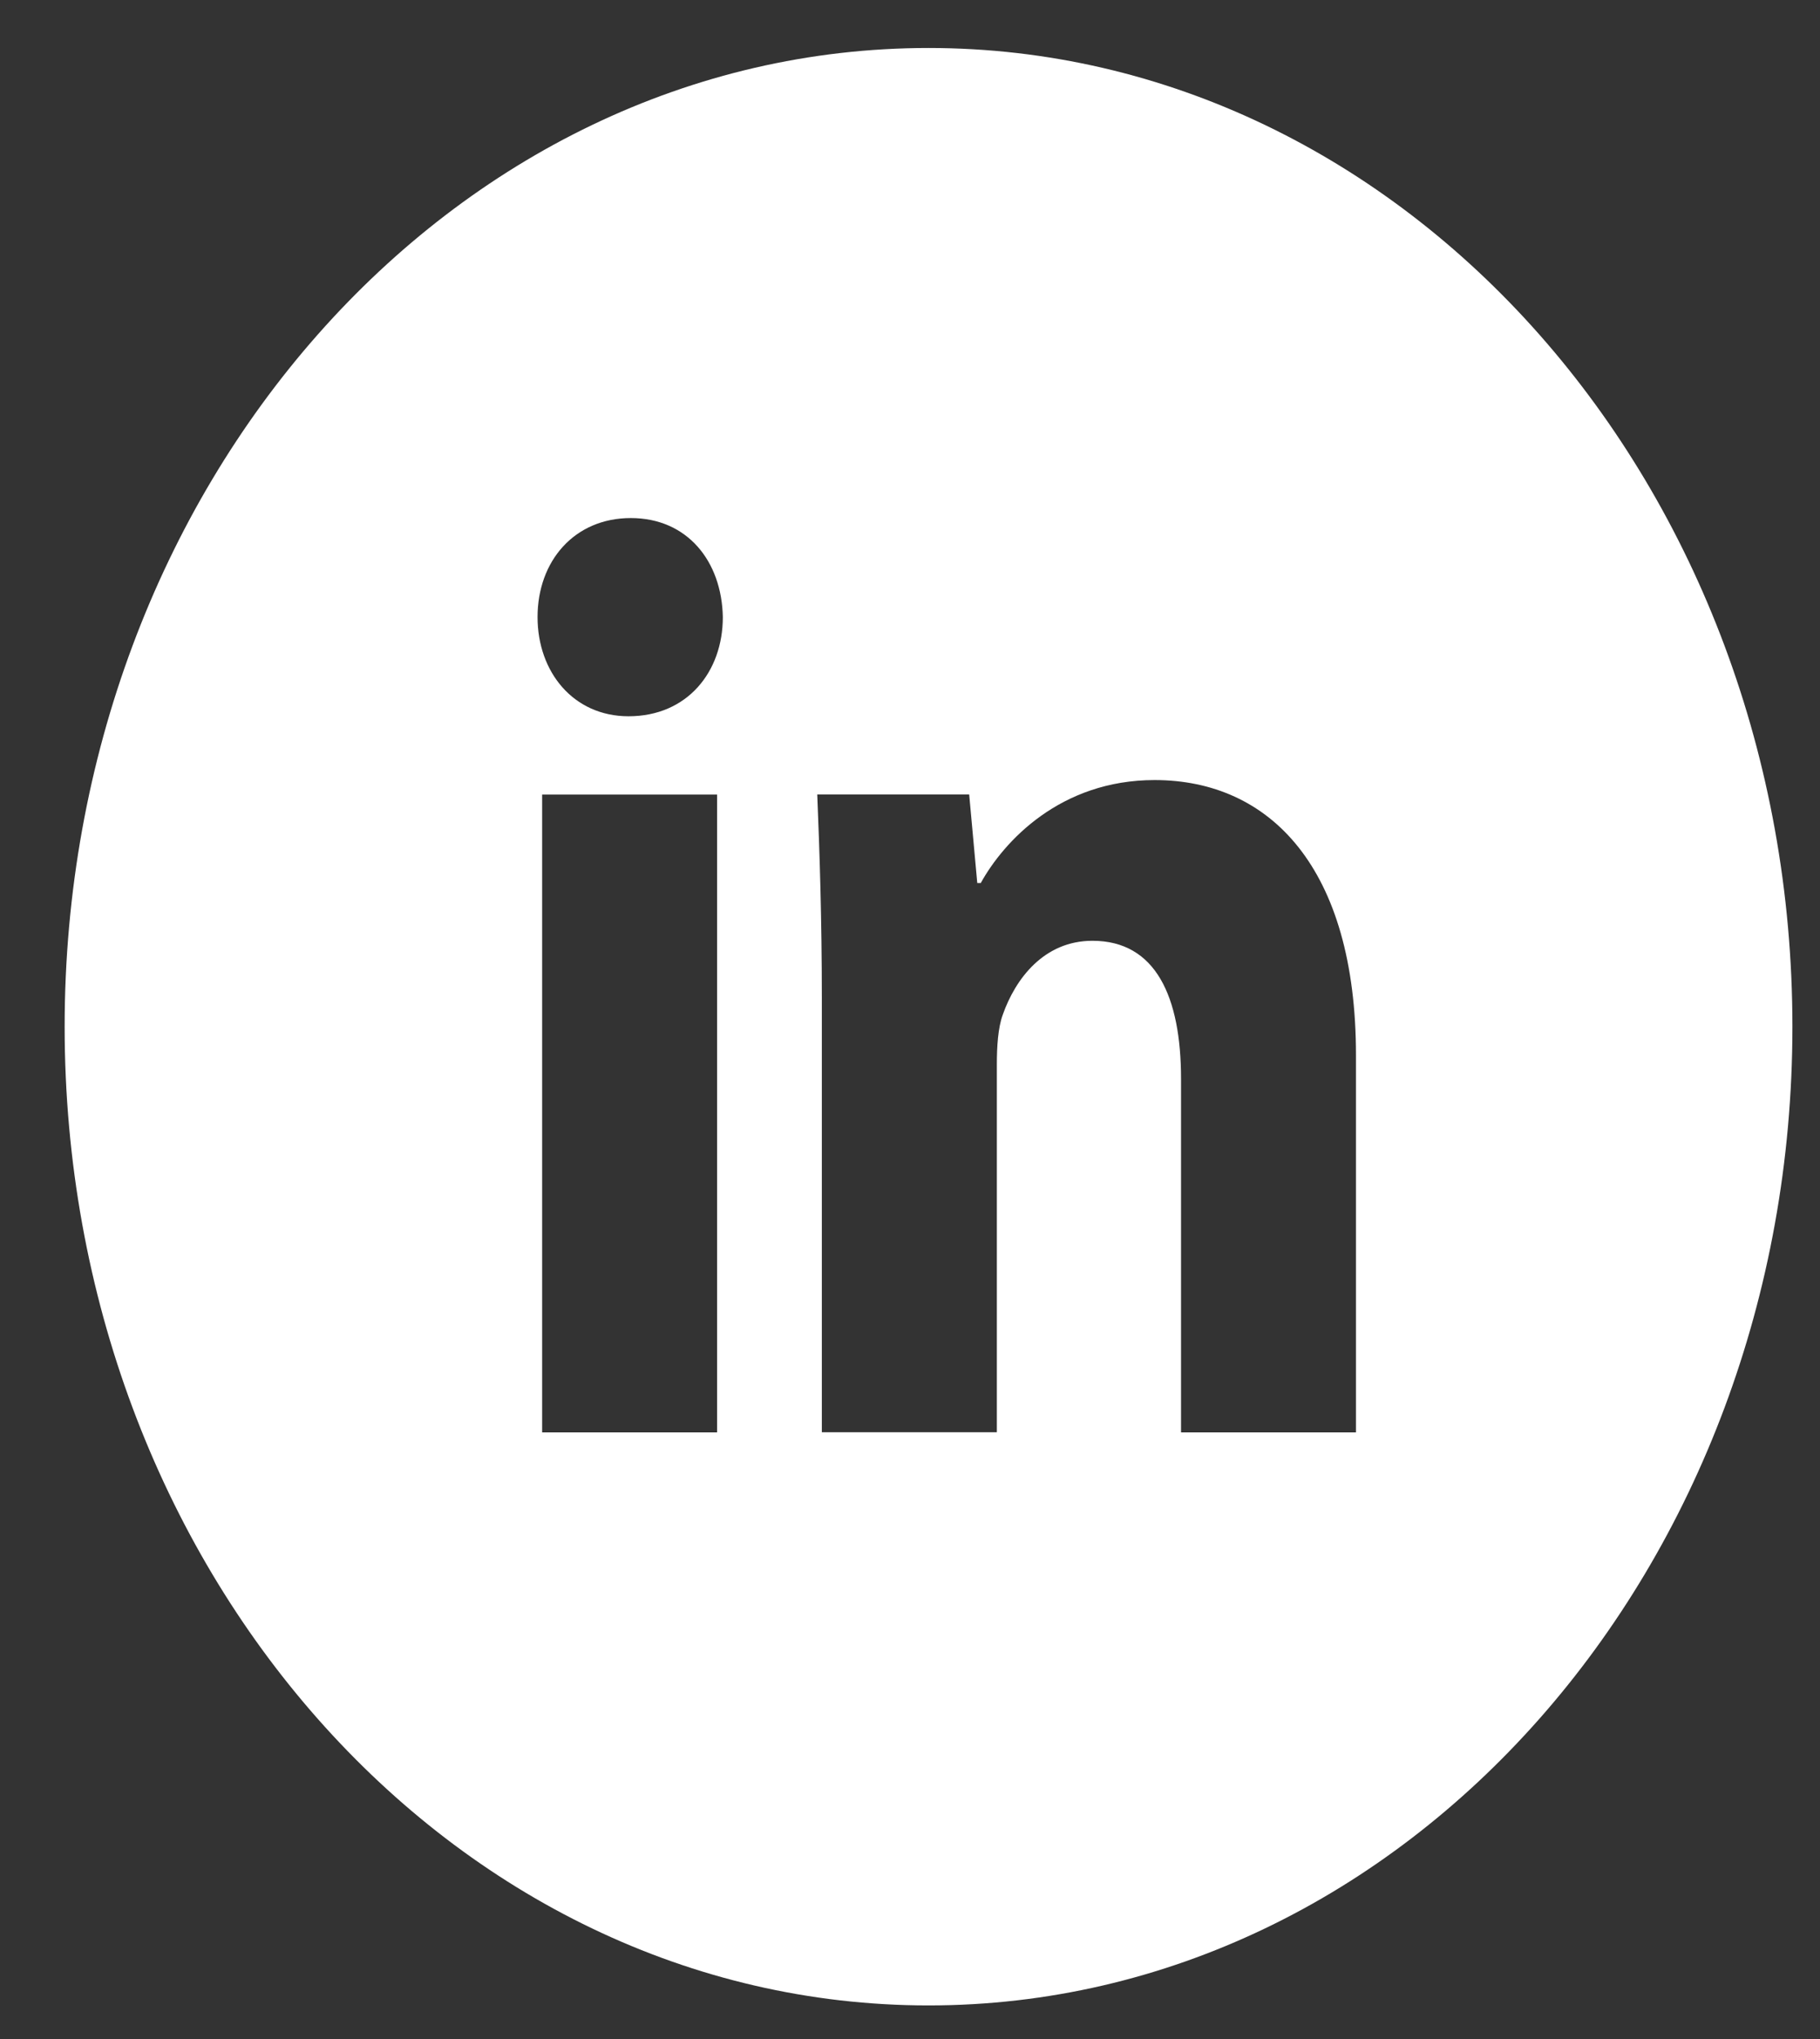 <?xml version="1.0" encoding="UTF-8" standalone="no"?><svg width='25' height='28' viewBox='0 0 25 28' fill='none' xmlns='http://www.w3.org/2000/svg'>
<rect x="0" y="0" width="25" height="28" fill="#333333" stroke="none"/>
<path d='M12.755 0.659C6.201 0.659 0.888 6.676 0.888 14.099C0.888 21.522 6.201 27.539 12.755 27.539C19.309 27.539 24.621 21.522 24.621 14.099C24.621 6.676 19.309 0.659 12.755 0.659ZM9.85 19.67H7.447V10.911H9.85V19.67ZM8.634 9.836C7.875 9.836 7.384 9.227 7.384 8.474C7.384 7.705 7.889 7.114 8.665 7.114C9.44 7.114 9.914 7.705 9.929 8.474C9.929 9.227 9.44 9.836 8.634 9.836ZM18.626 19.67H16.223V14.816C16.223 13.686 15.875 12.919 15.006 12.919C14.342 12.919 13.948 13.438 13.773 13.938C13.709 14.116 13.693 14.368 13.693 14.618V19.668H11.289V13.704C11.289 12.611 11.258 11.697 11.226 10.91H13.313L13.424 12.126H13.472C13.788 11.555 14.563 10.712 15.86 10.712C17.441 10.712 18.626 11.912 18.626 14.491V19.67Z' fill='white'/>
</svg>
